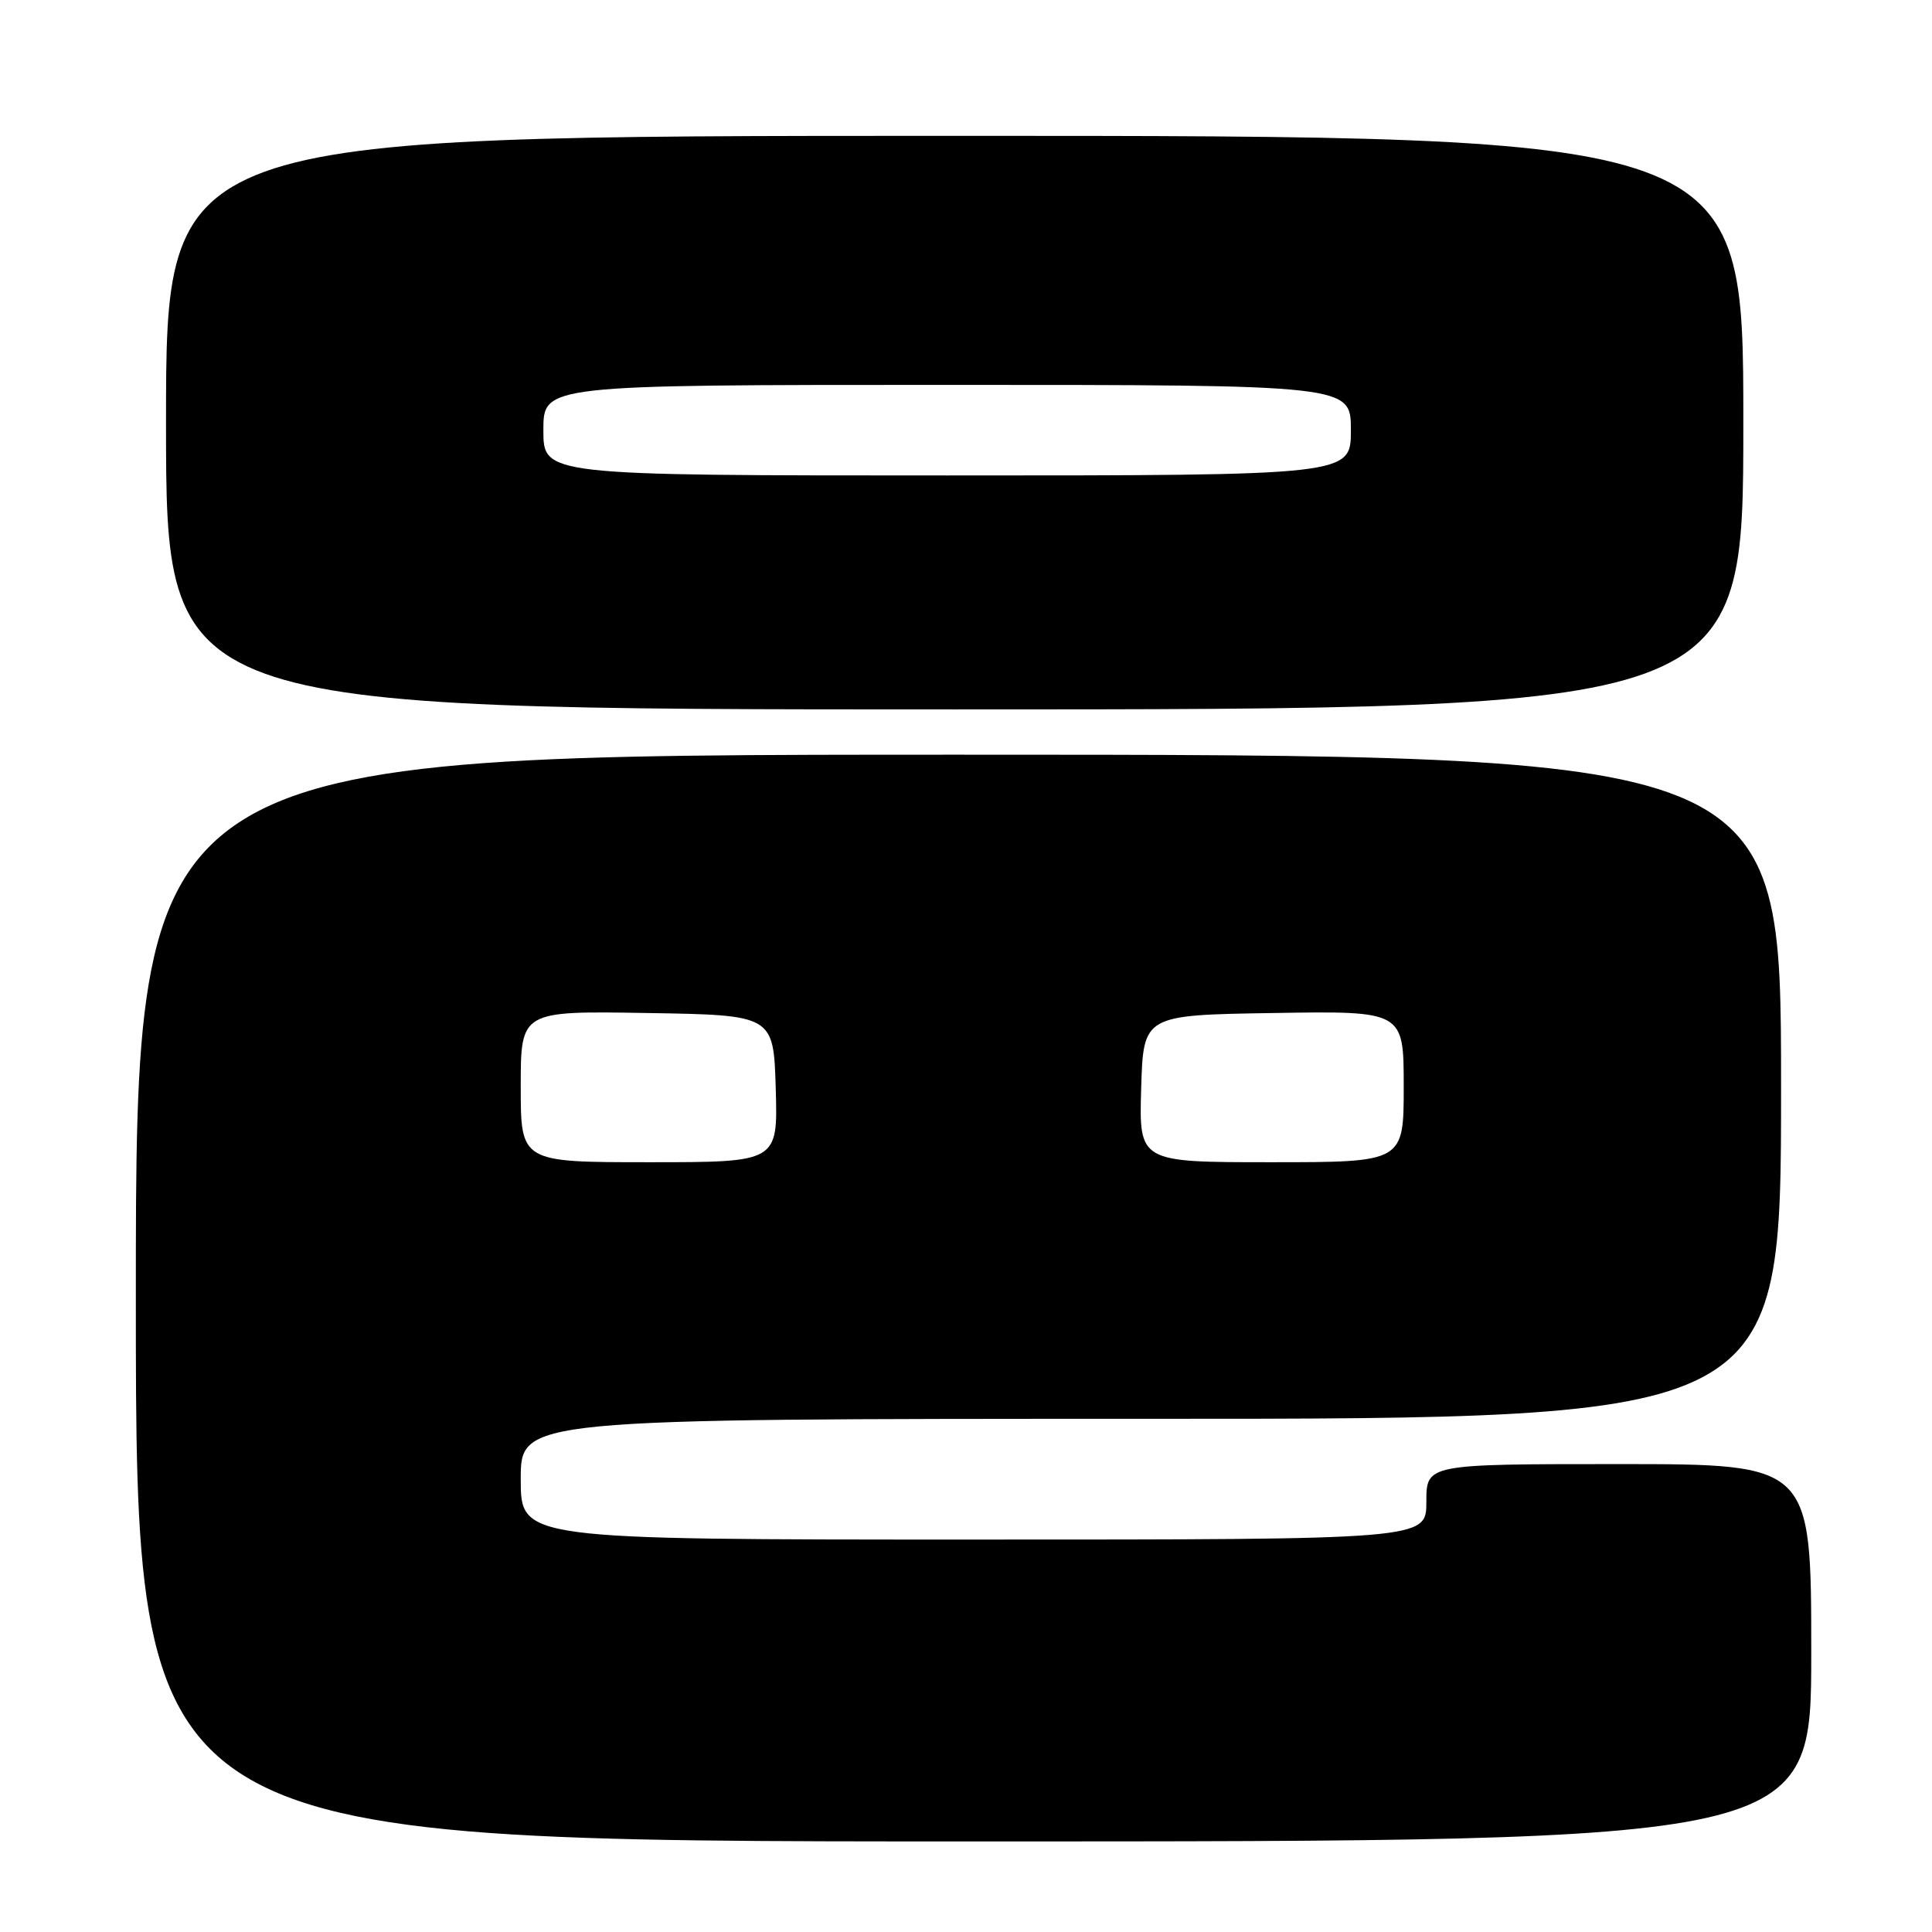 <?xml version="1.0" encoding="UTF-8" standalone="no"?>
<!DOCTYPE svg PUBLIC "-//W3C//DTD SVG 1.1//EN" "http://www.w3.org/Graphics/SVG/1.1/DTD/svg11.dtd" >
<svg xmlns="http://www.w3.org/2000/svg" xmlns:xlink="http://www.w3.org/1999/xlink" version="1.1" viewBox="0 0 256 256">
 <g >
 <path fill="currentColor"
d=" M 240.00 219.00 C 240.00 194.00 240.00 194.00 214.50 194.00 C 189.00 194.00 189.00 194.00 189.00 199.00 C 189.00 204.00 189.00 204.00 129.00 204.00 C 69.00 204.00 69.00 204.00 69.00 196.00 C 69.00 188.00 69.00 188.00 152.50 188.00 C 236.00 188.00 236.00 188.00 236.00 144.00 C 236.00 100.00 236.00 100.00 127.00 100.00 C 18.00 100.00 18.00 100.00 18.00 172.00 C 18.00 244.00 18.00 244.00 129.00 244.00 C 240.00 244.00 240.00 244.00 240.00 219.00 Z  M 231.00 56.00 C 231.00 18.00 231.00 18.00 126.50 18.00 C 22.00 18.00 22.00 18.00 22.00 56.00 C 22.00 94.00 22.00 94.00 126.50 94.00 C 231.00 94.00 231.00 94.00 231.00 56.00 Z  M 69.00 143.98 C 69.00 133.95 69.00 133.95 85.75 134.23 C 102.50 134.50 102.50 134.50 102.79 144.25 C 103.07 154.00 103.07 154.00 86.04 154.00 C 69.00 154.00 69.00 154.00 69.00 143.98 Z  M 151.21 144.25 C 151.50 134.50 151.50 134.50 168.75 134.23 C 186.00 133.95 186.00 133.95 186.00 143.98 C 186.00 154.00 186.00 154.00 168.46 154.00 C 150.93 154.00 150.93 154.00 151.21 144.25 Z  M 72.00 57.00 C 72.00 51.00 72.00 51.00 125.50 51.00 C 179.00 51.00 179.00 51.00 179.00 57.00 C 179.00 63.00 179.00 63.00 125.50 63.00 C 72.00 63.00 72.00 63.00 72.00 57.00 Z "/>
</g>
</svg>